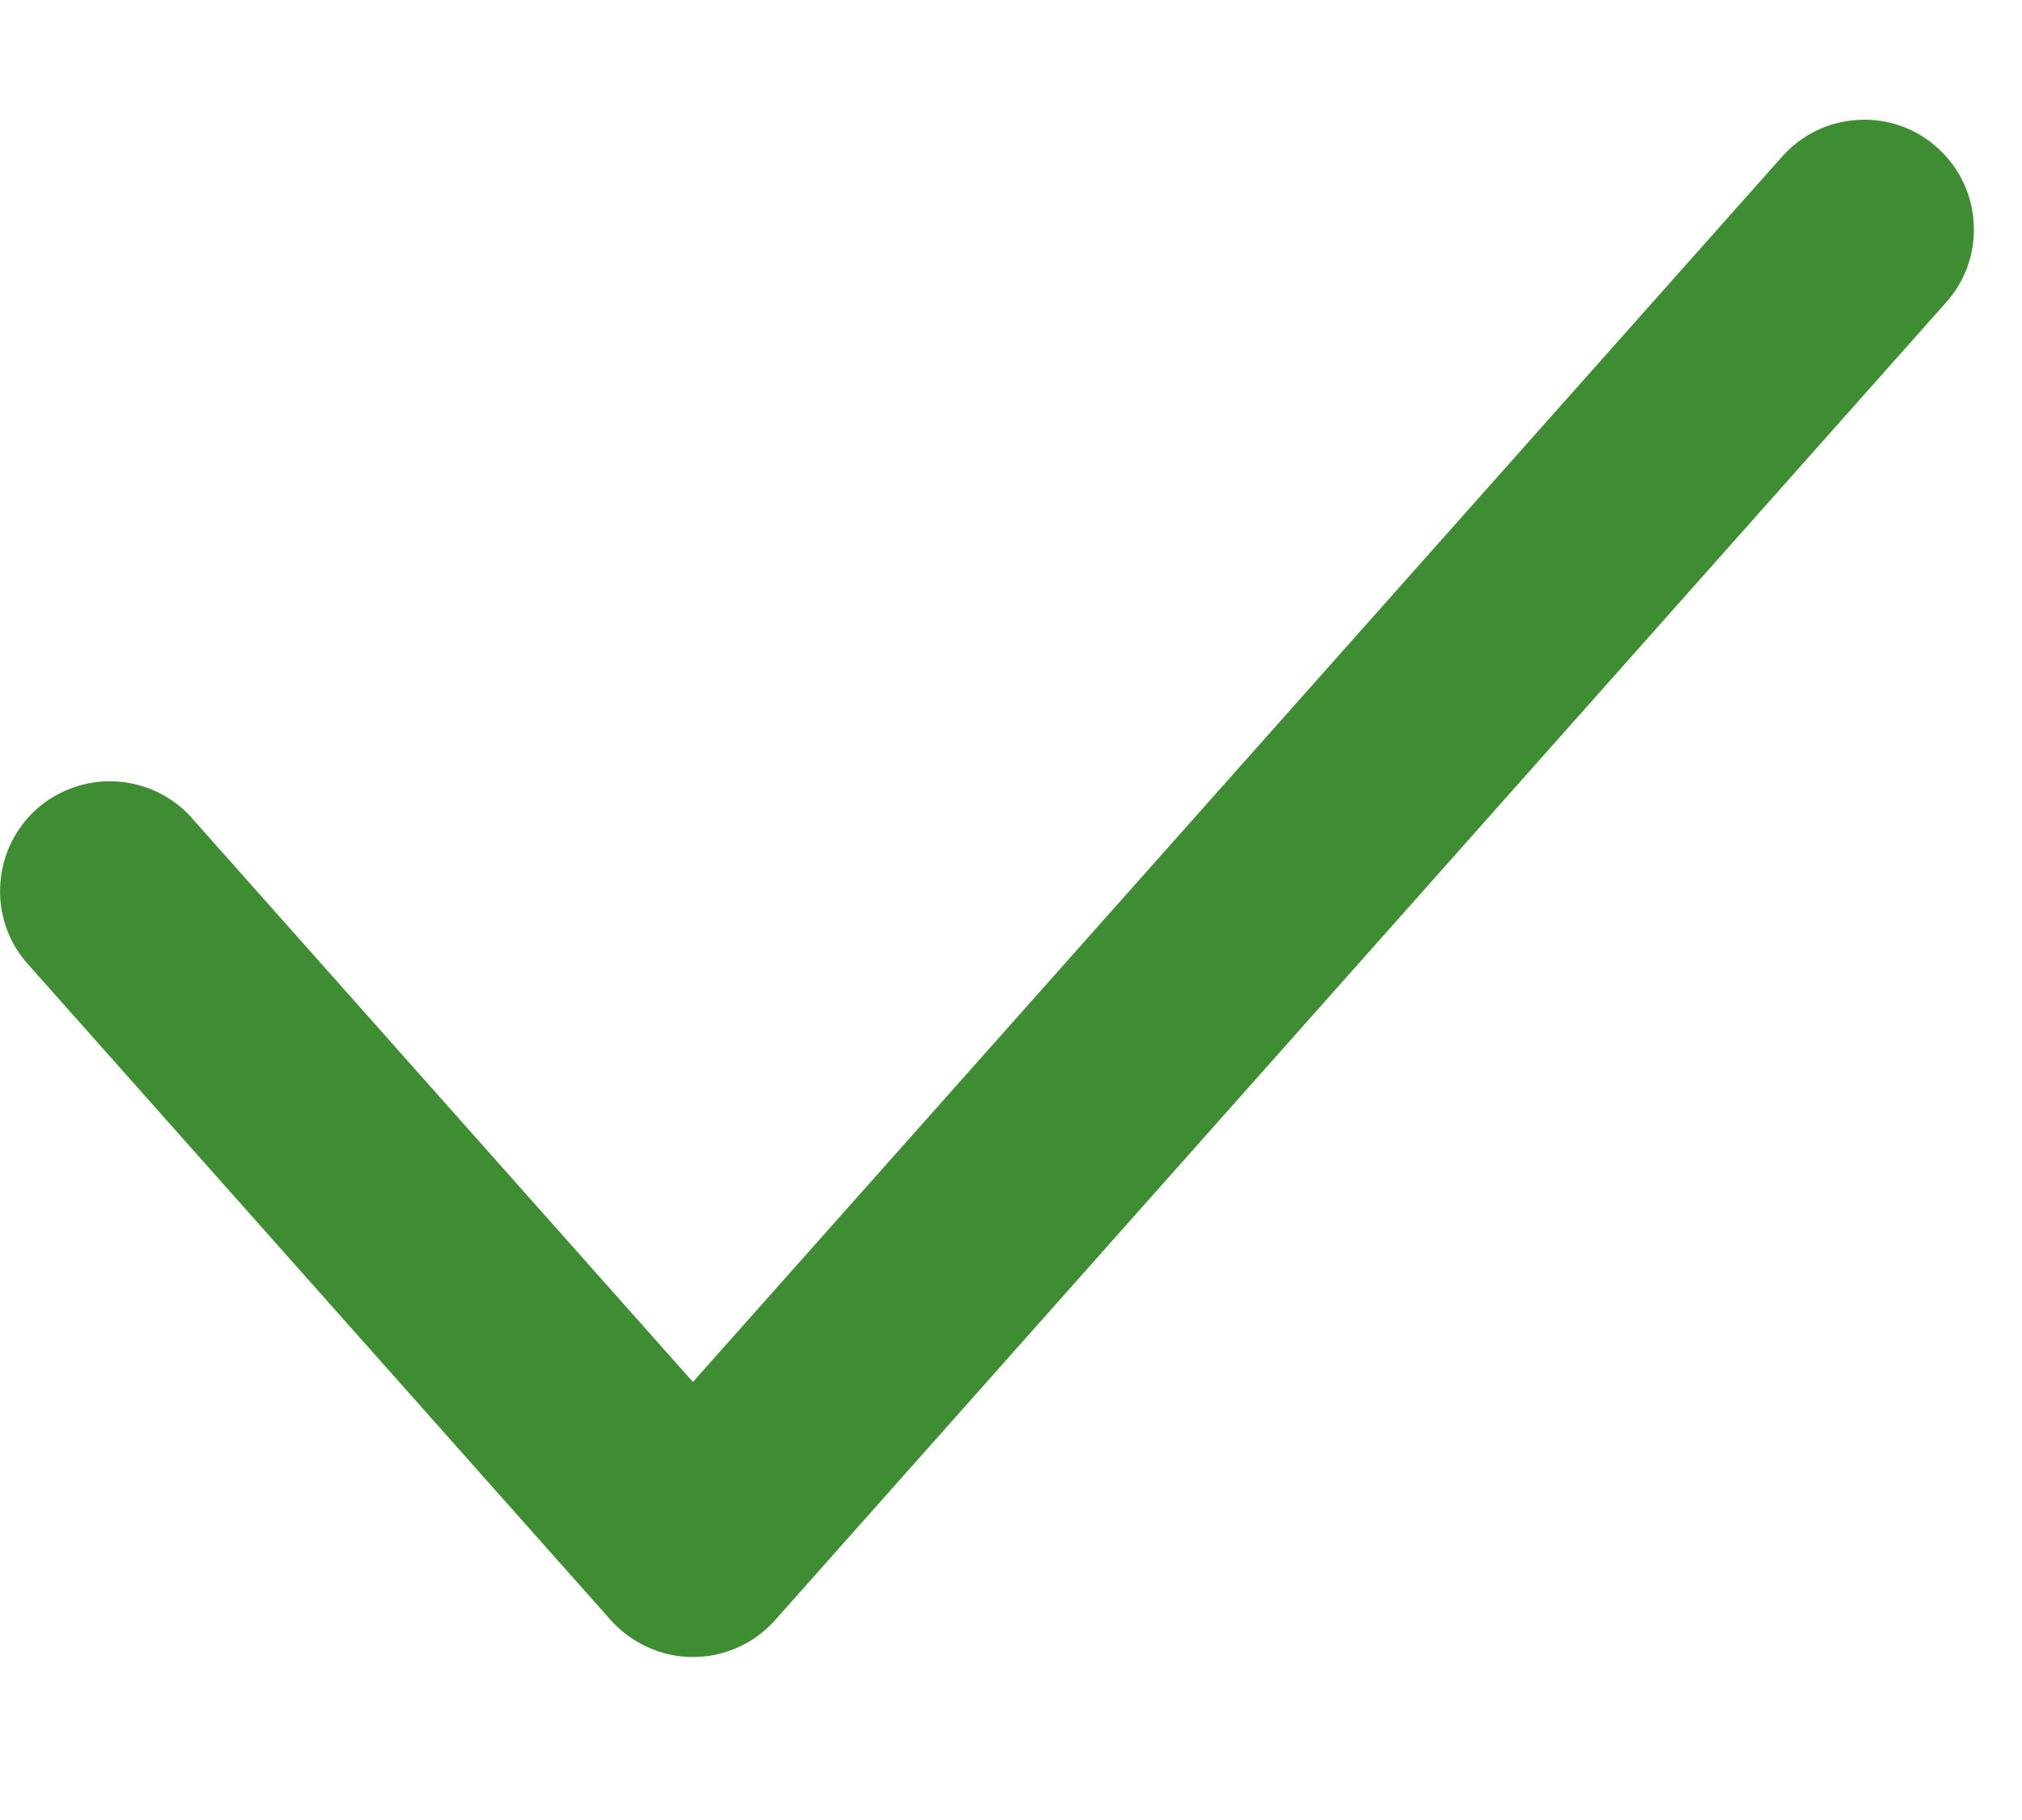 <svg width="10" height="9" viewBox="0 0 10 9" fill="none" xmlns="http://www.w3.org/2000/svg">
<path d="M9.58 0.729C9.688 0.825 9.753 0.959 9.761 1.103C9.77 1.247 9.721 1.388 9.625 1.495L3.833 8.012C3.782 8.069 3.72 8.115 3.65 8.146C3.58 8.178 3.504 8.194 3.427 8.194C3.351 8.194 3.275 8.178 3.205 8.146C3.135 8.115 3.072 8.069 3.021 8.012L0.125 4.753C0.035 4.645 -0.009 4.506 0.002 4.365C0.012 4.225 0.077 4.094 0.182 4C0.288 3.907 0.425 3.858 0.566 3.864C0.707 3.87 0.84 3.93 0.937 4.032L3.427 6.834L8.814 0.774C8.91 0.666 9.044 0.601 9.188 0.593C9.332 0.584 9.473 0.633 9.58 0.729Z" fill="#3F8D32"/>
</svg>
